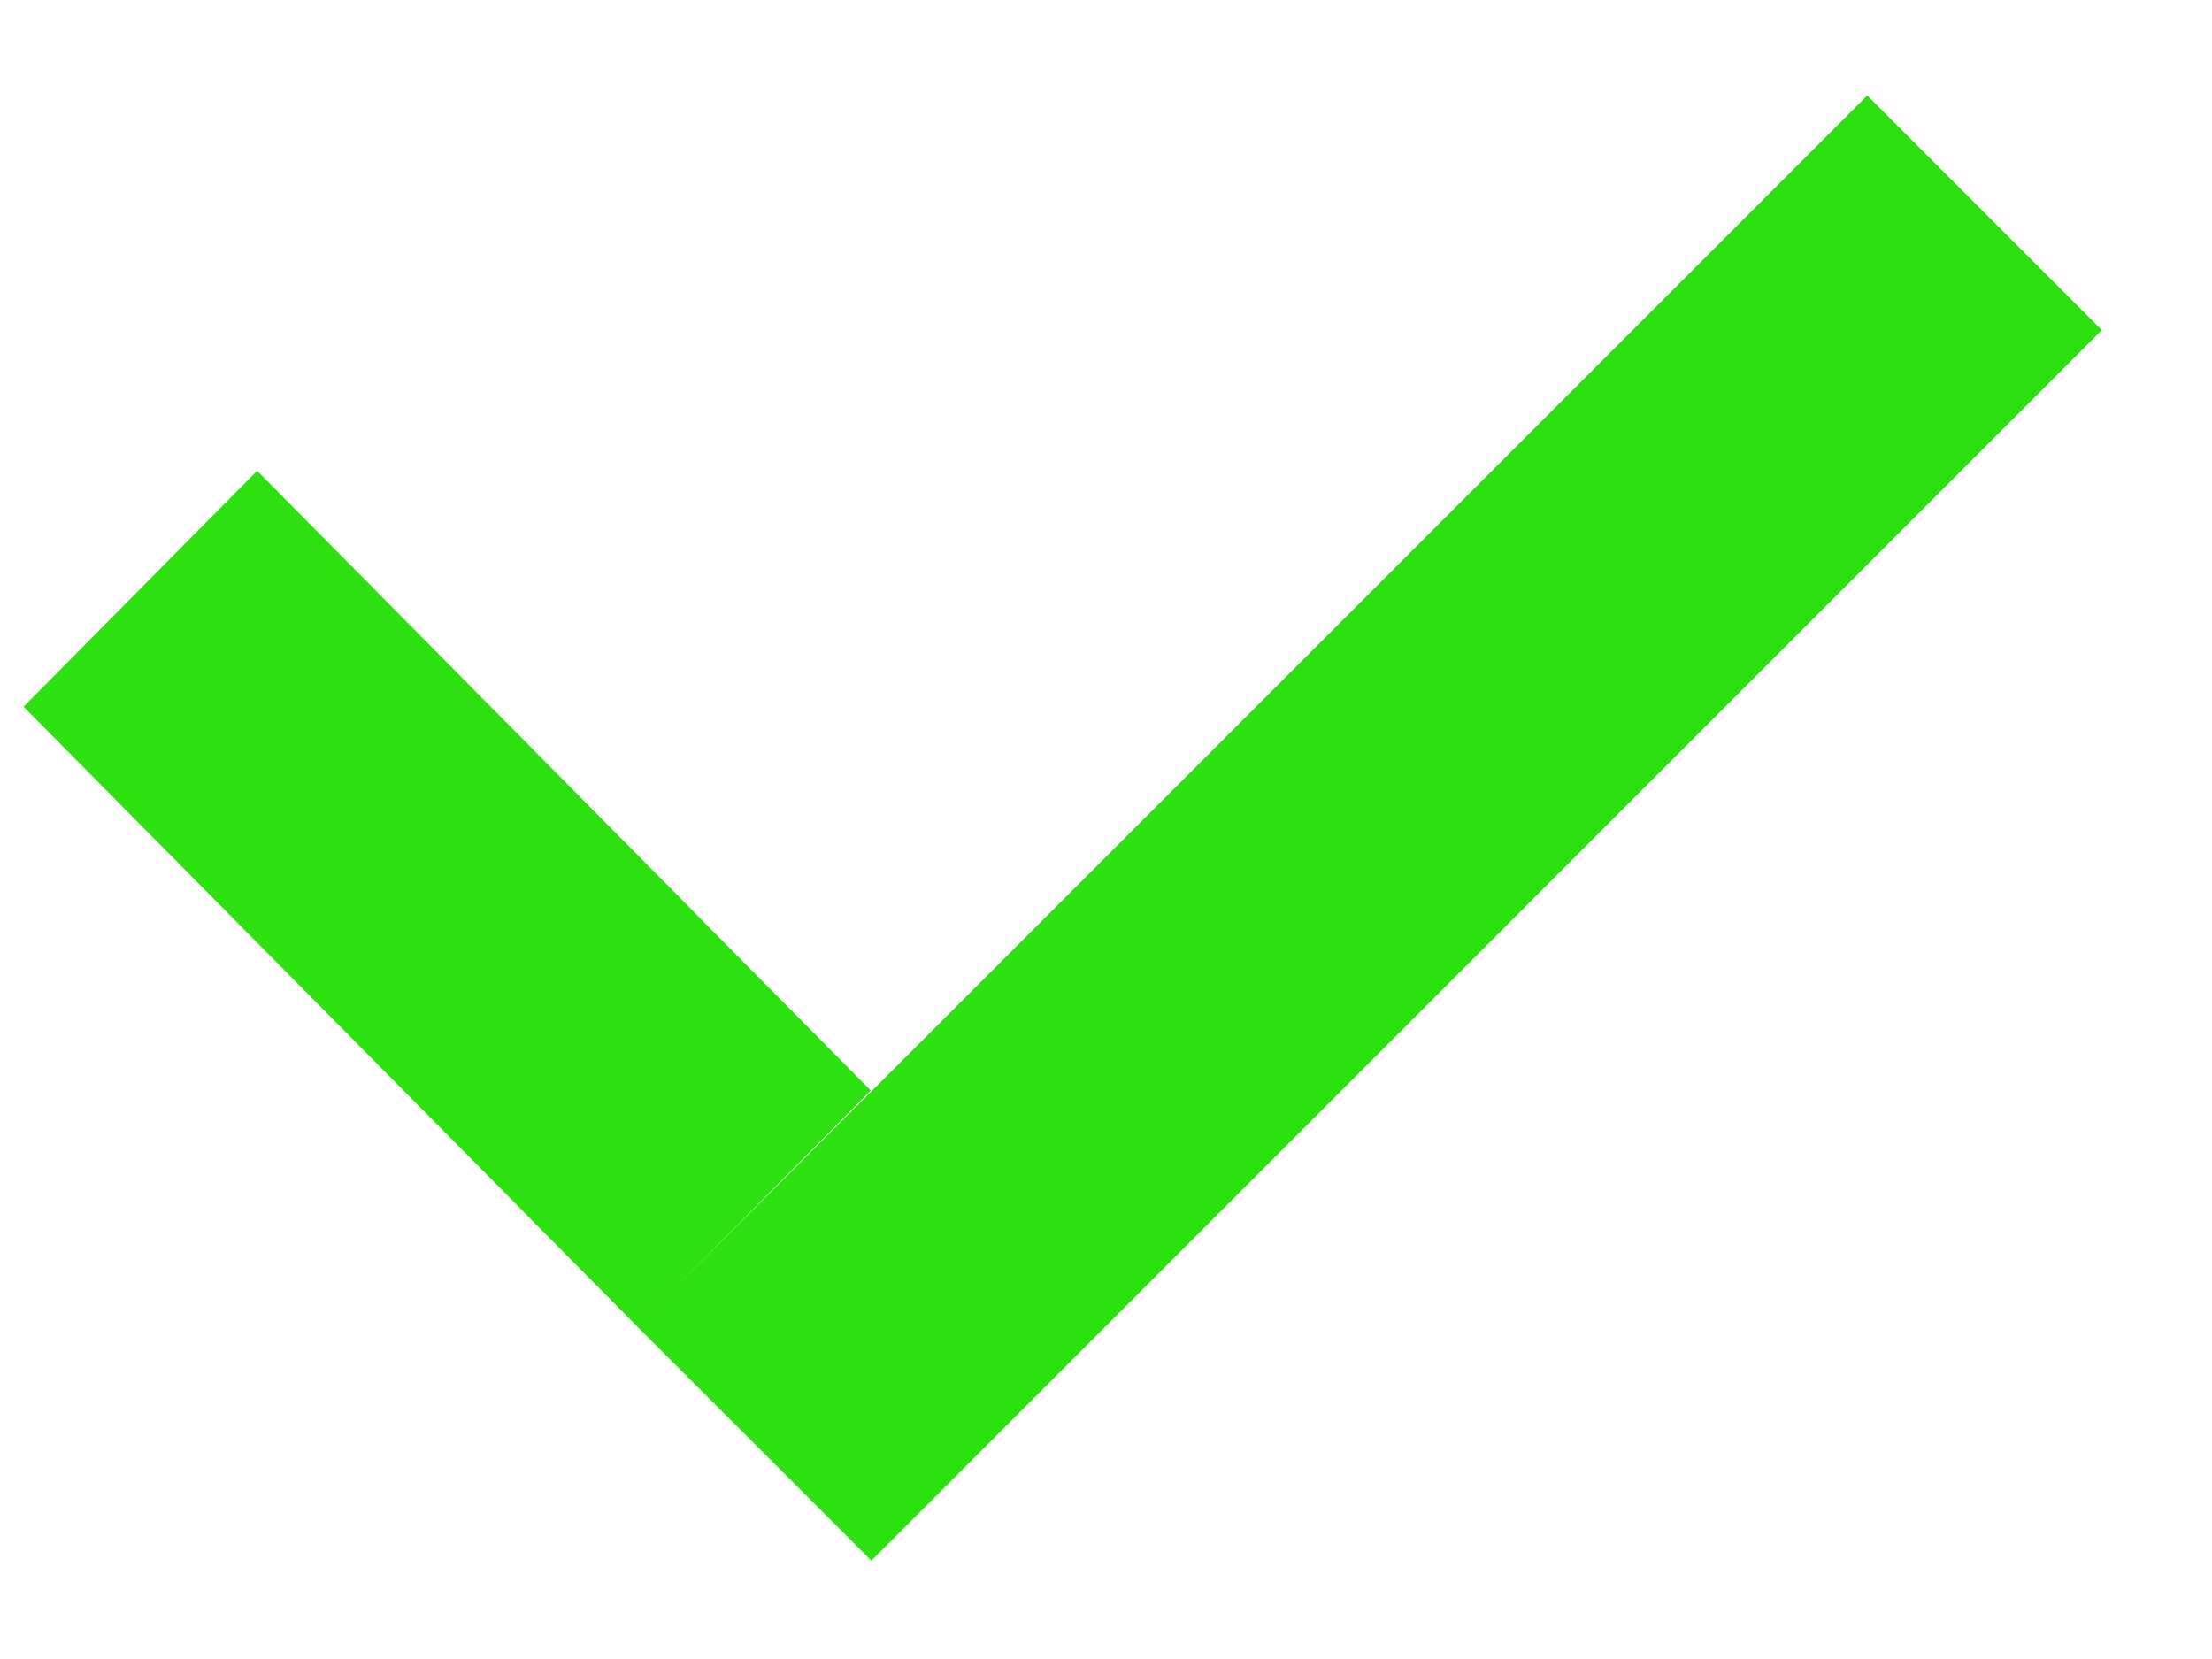 <svg width="20" height="15" viewBox="0 0 20 15" fill="none" xmlns="http://www.w3.org/2000/svg">
<line y1="-1.5" x2="7.88" y2="-1.5" transform="matrix(0.704 0.711 -0.704 0.711 0.213 6.39)" stroke="#2DE110" stroke-width="3"/>
<line x1="17.943" y1="1.924" x2="6.818" y2="13.05" stroke="#2DE110" stroke-width="3"/>
</svg>

